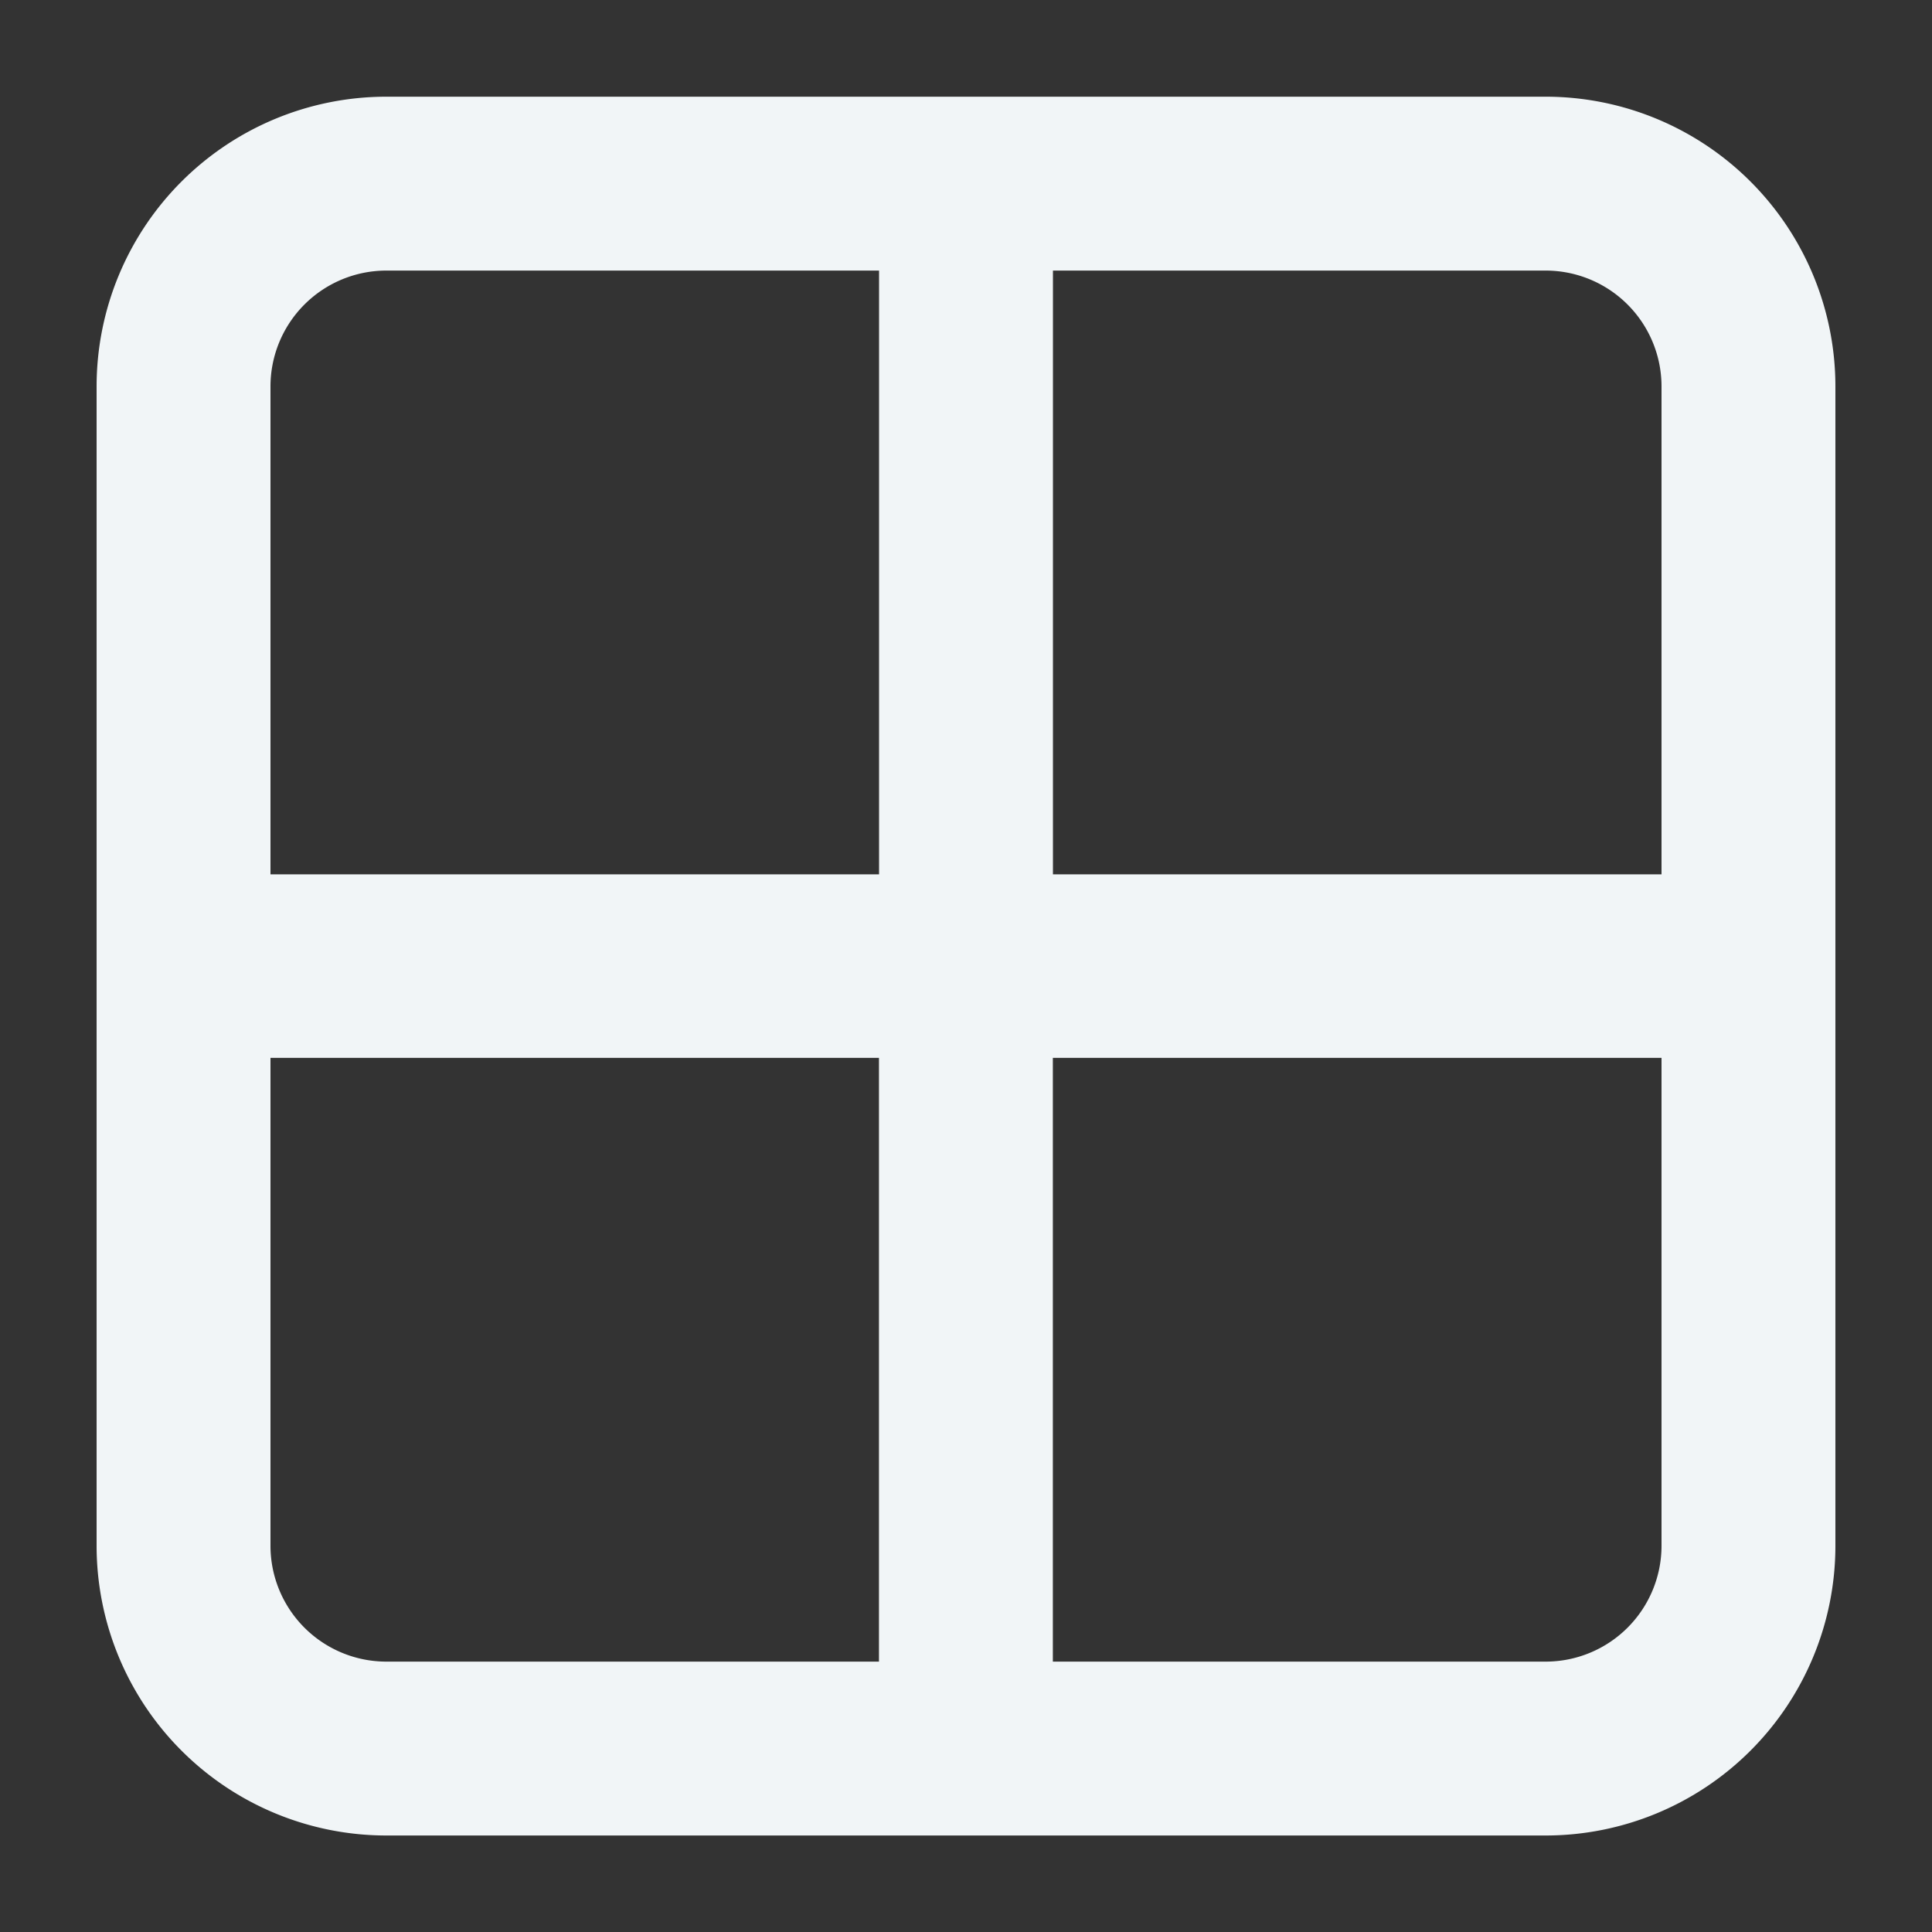 <svg xmlns="http://www.w3.org/2000/svg" width="20" height="20" viewBox="0 0 20 20">
  <rect x="0" y="0" width="20" height="20" fill="#333333" stroke="none"/>
  <g id="ico_tool_section_on" transform="translate(-15 -250)">
    <rect id="사각형_187" data-name="사각형 187" width="20" height="20" transform="translate(15 250)" fill="none"/>
    <g id="그룹_589" data-name="그룹 589" transform="translate(-71.871 159.865)">
      <rect id="사각형_209" data-name="사각형 209" width="18" height="18" rx="3" transform="translate(87.871 91.136)" fill="none"/>
      <path id="패스_826" data-name="패스 826" d="M102.871,109.136h-12a3,3,0,0,1-3-3v-12a3,3,0,0,1,3-3h12a3,3,0,0,1,3,3v12A3,3,0,0,1,102.871,109.136Zm-12-16.2a1.2,1.2,0,0,0-1.2,1.2v12a1.2,1.2,0,0,0,1.2,1.2h12a1.2,1.2,0,0,0,1.2-1.2v-12a1.2,1.2,0,0,0-1.2-1.2Z" fill="#f1f5f7"/>
      <path id="패스_827" data-name="패스 827" d="M105.086,99.186H97.771V92.532h-1.8v6.654H89.156v1.9h6.814v6.654h1.8v-6.654h7.314Z" fill="#f1f5f7"/>
    </g>
  </g>
</svg>
